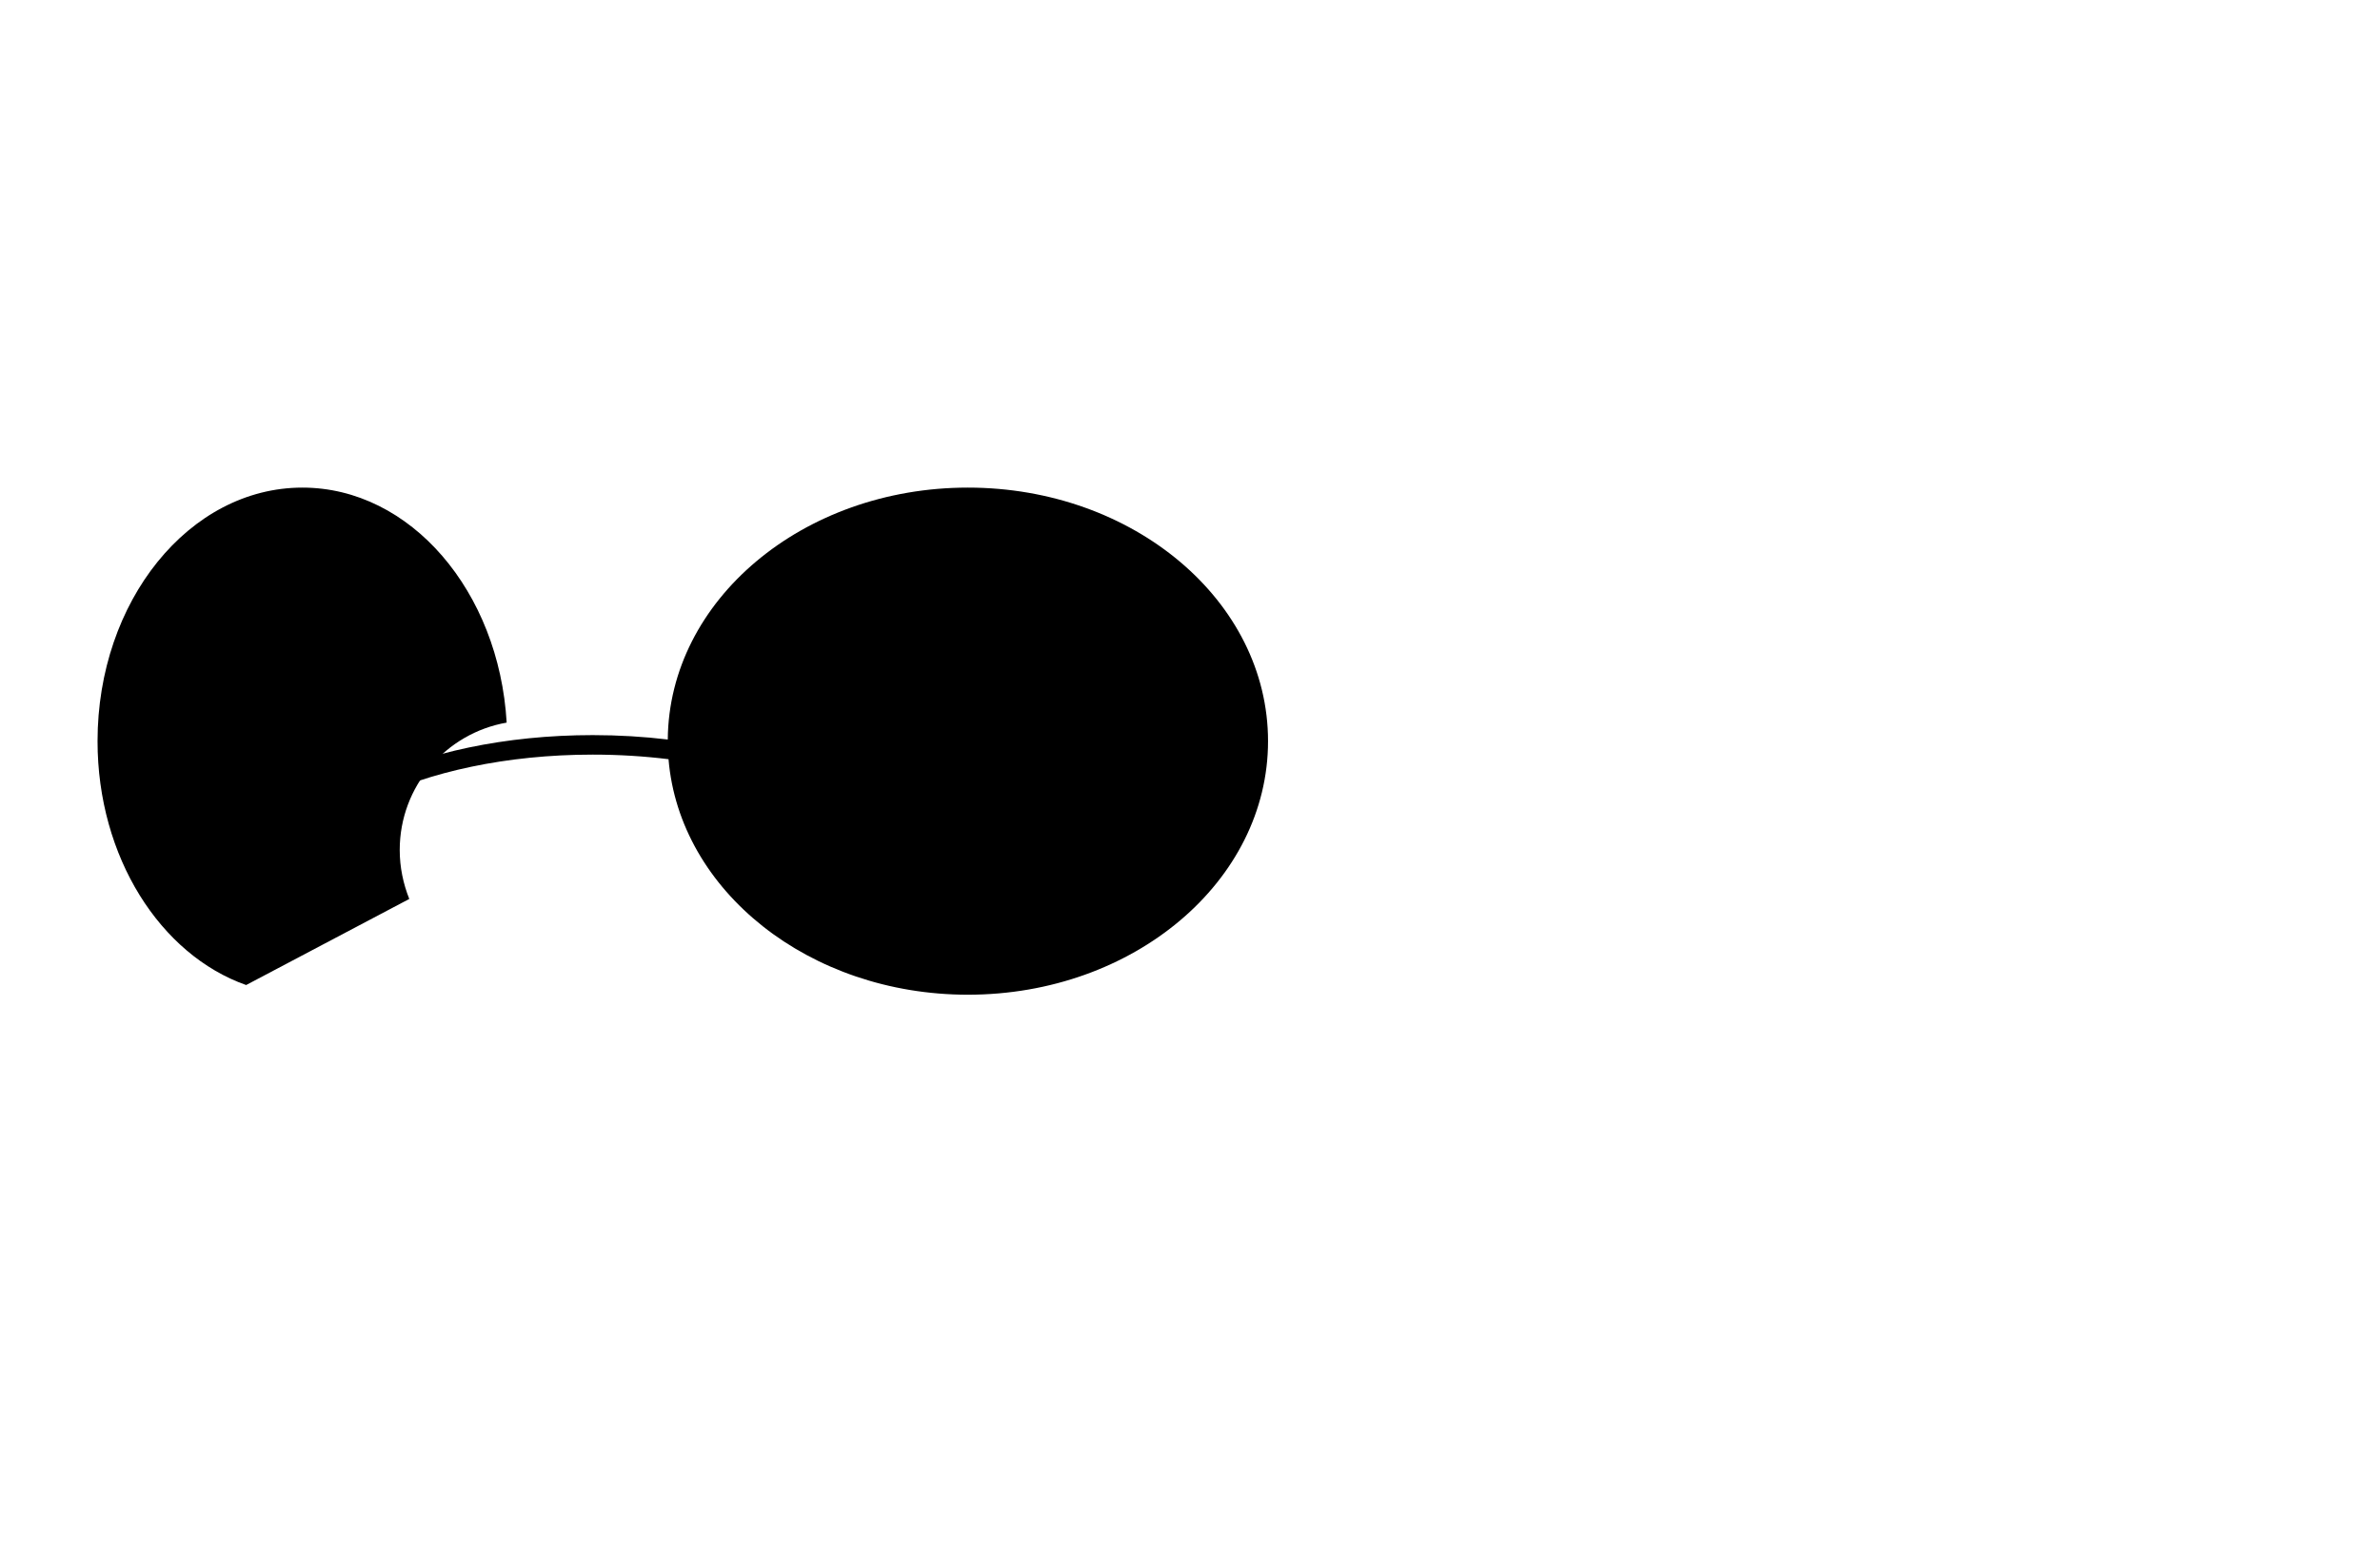<svg width="122" height="80" viewBox="0 0 122 80" fill="none" xmlns="http://www.w3.org/2000/svg">
<path d="M65 38C65 45.18 58.112 51 49.615 51C41.487 51 34.83 45.673 34.269 38.925C33.027 38.772 31.726 38.69 30.385 38.69C25.958 38.69 21.968 39.579 19.099 41C17.663 41.711 16.527 42.545 15.758 43.447C14.988 44.348 14.616 45.276 14.616 46.19H13.846C13.846 44.894 14.378 43.717 15.243 42.704C16.108 41.691 17.338 40.802 18.825 40.065C21.802 38.591 25.889 37.69 30.385 37.69C31.708 37.69 32.996 37.768 34.231 37.916C34.285 30.775 41.152 25 49.615 25C58.112 25 65 30.82 65 38Z" fill="black"/>
<path d="M12.617 50.504L20.98 46.09C20.67 45.31 20.49 44.47 20.49 43.58C20.49 40.311 22.859 37.593 25.972 37.049C25.579 30.313 21.041 25 15.5 25C9.701 25 5 30.82 5 38C5 43.942 8.22 48.953 12.617 50.504Z" fill="black"/>
</svg>
